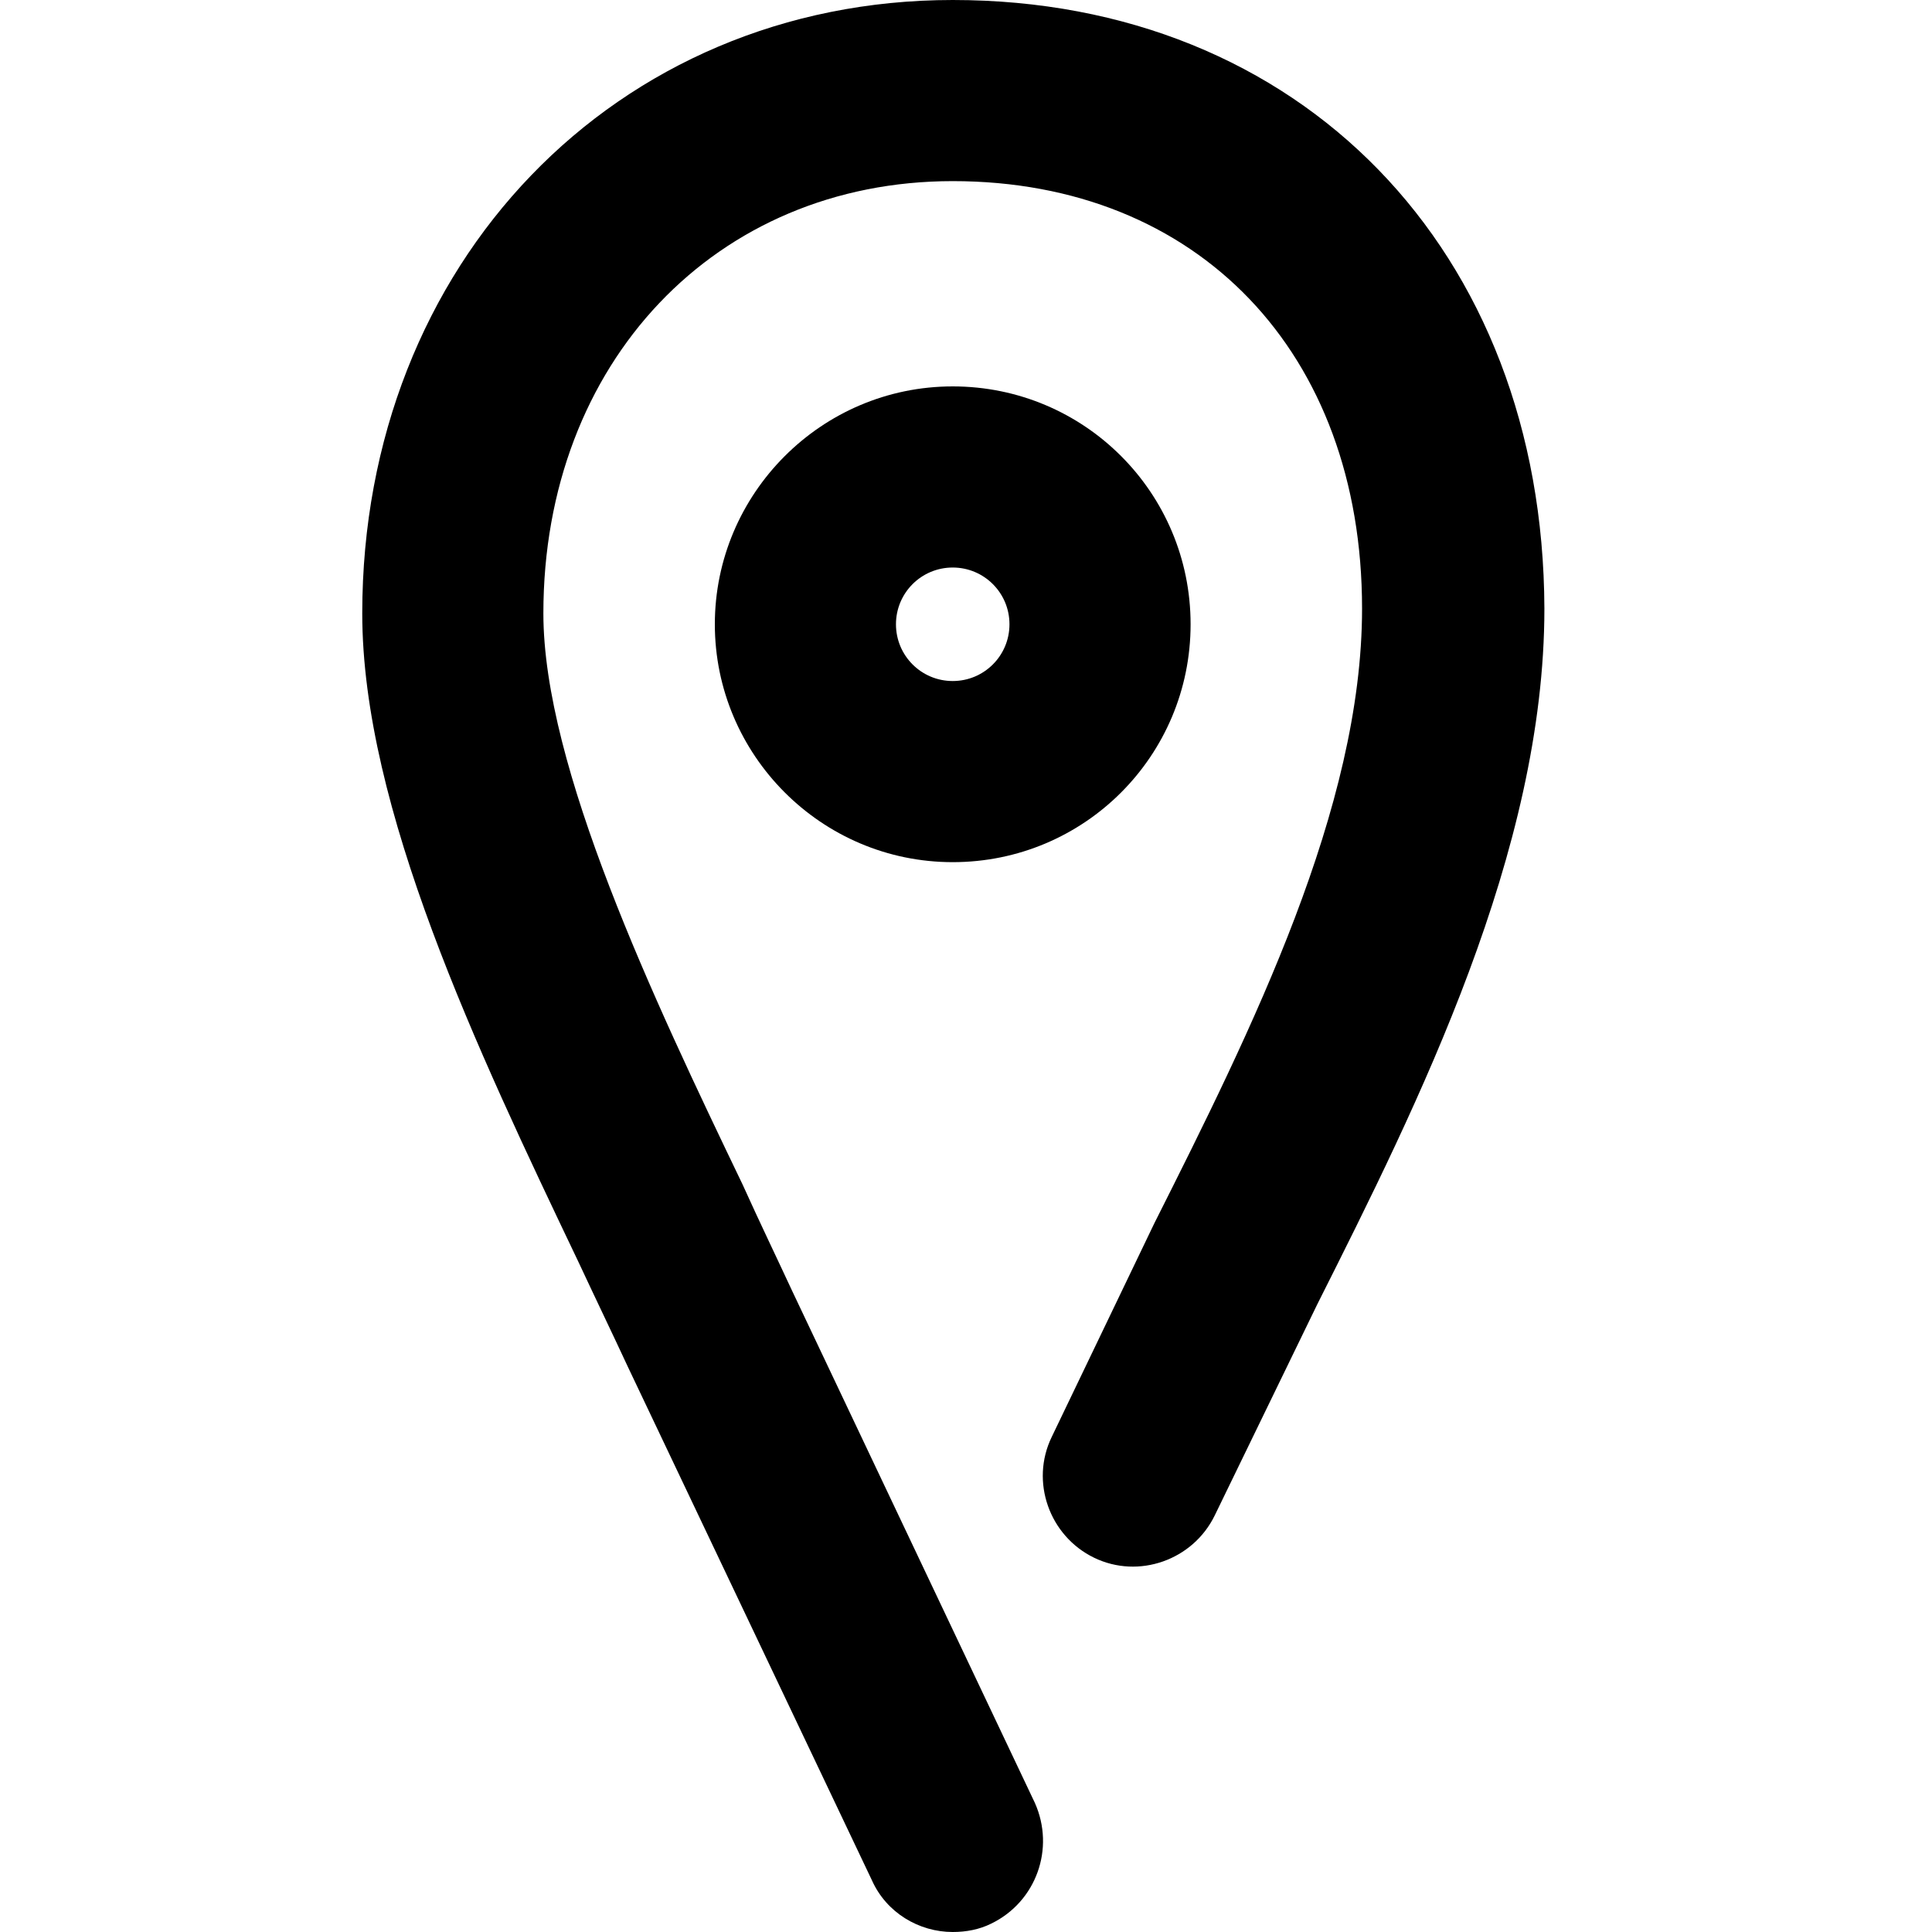 <svg viewBox="0 0 16 16" fill="none" xmlns="http://www.w3.org/2000/svg">
  <title>Location Icon</title>
  <path
    d="M7.89 0C5.1 0 3 2.18 3 5.08C3 6.69 3.95 8.69 4.79 10.45C4.93 10.75 5.07 11.04 5.2 11.32L7.22 15.57C7.34 15.84 7.61 16 7.89 16C8 16 8.11 15.98 8.21 15.93C8.58 15.75 8.74 15.31 8.57 14.93L6.56 10.69C6.43 10.41 6.29 10.12 6.15 9.81C5.41 8.27 4.5 6.35 4.5 5.08C4.5 3 5.93 1.5 7.89 1.5C9.92 1.5 11.28 2.92 11.28 5.04C11.28 6.69 10.37 8.52 9.56 10.13L8.71 11.9C8.53 12.27 8.69 12.72 9.06 12.9C9.43 13.08 9.88 12.92 10.06 12.55L10.91 10.8C11.75 9.13 12.79 7.05 12.79 5.04C12.78 2.07 10.77 0 7.89 0Z"
    fill="currentColor"
  />
  <path
    d="M9.86 5.17C9.86 4.08 8.98 3.2 7.89 3.2C6.8 3.2 5.92 4.09 5.92 5.17C5.92 6.25 6.8 7.14 7.89 7.14C8.98 7.14 9.86 6.26 9.86 5.17ZM7.89 5.64C7.63 5.64 7.42 5.43 7.42 5.17C7.42 4.91 7.63 4.7 7.89 4.7C8.15 4.7 8.36 4.91 8.36 5.17C8.36 5.43 8.15 5.64 7.89 5.64Z"
    fill="currentColor"
  />
</svg>
